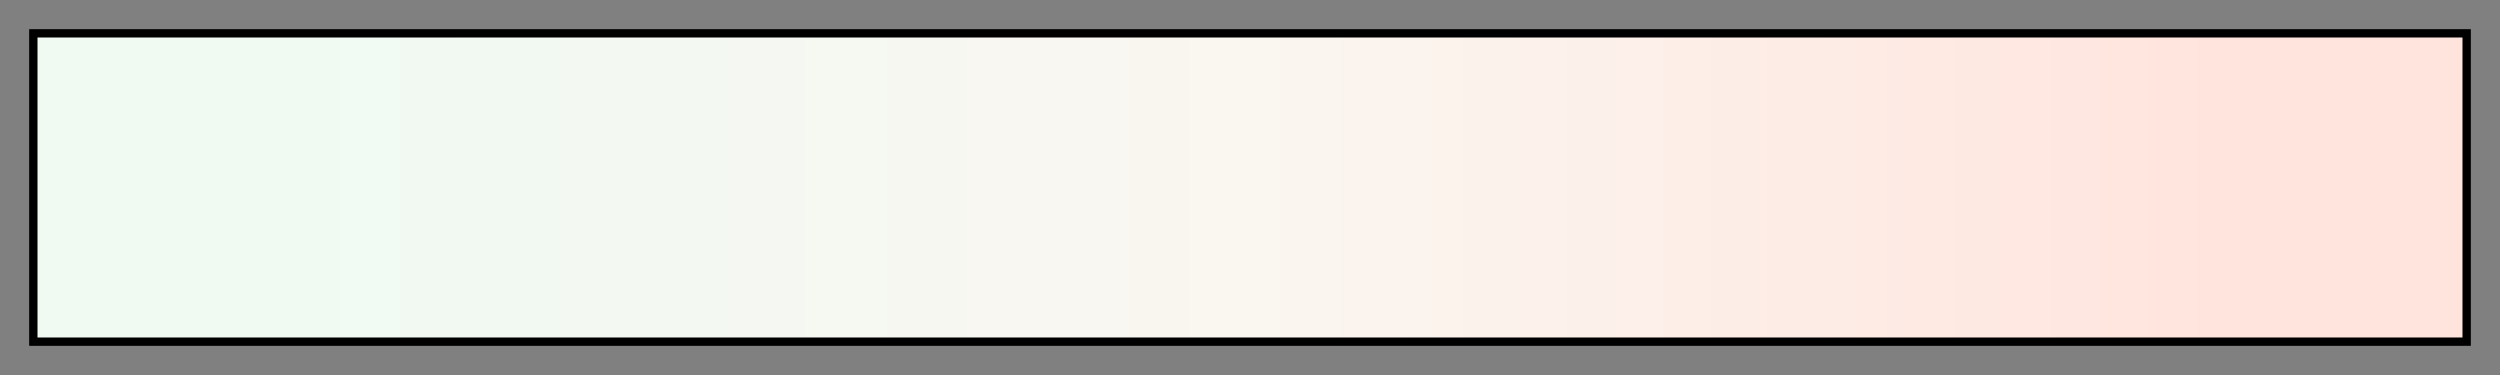 <?xml version="1.0" encoding="UTF-8"?>
<svg xmlns="http://www.w3.org/2000/svg" version="1.1" width="300px" height="45px" viewBox="0 0 300 45">
  <rect x="0" y="0" width="300" height="45" fill="#808080" stroke="none"/>
  <g>
    <defs>
      <linearGradient id="He_Said_IMA" gradientUnits="objectBoundingBox" spreadMethod="pad" x1="0%" x2="100%" y1="0%" y2="0%">
        <stop offset="0.00%" stop-color="rgb(240,250,243)" stop-opacity="1"/>
        <stop offset="10.00%" stop-color="rgb(240,250,243)" stop-opacity="1"/>
        <stop offset="20.00%" stop-color="rgb(242,249,242)" stop-opacity="1"/>
        <stop offset="30.00%" stop-color="rgb(245,248,242)" stop-opacity="1"/>
        <stop offset="40.00%" stop-color="rgb(248,247,241)" stop-opacity="1"/>
        <stop offset="50.00%" stop-color="rgb(250,246,240)" stop-opacity="1"/>
        <stop offset="60.00%" stop-color="rgb(252,242,236)" stop-opacity="1"/>
        <stop offset="70.00%" stop-color="rgb(253,237,231)" stop-opacity="1"/>
        <stop offset="80.00%" stop-color="rgb(254,233,226)" stop-opacity="1"/>
        <stop offset="90.00%" stop-color="rgb(255,228,221)" stop-opacity="1"/>
        <stop offset="100.00%" stop-color="rgb(255,228,221)" stop-opacity="1"/>
      </linearGradient>
    </defs>
    <rect fill="url(#He_Said_IMA)" x="4" y="4" width="292" height="37" stroke="black" stroke-width="1"/>
  </g>
</svg>
